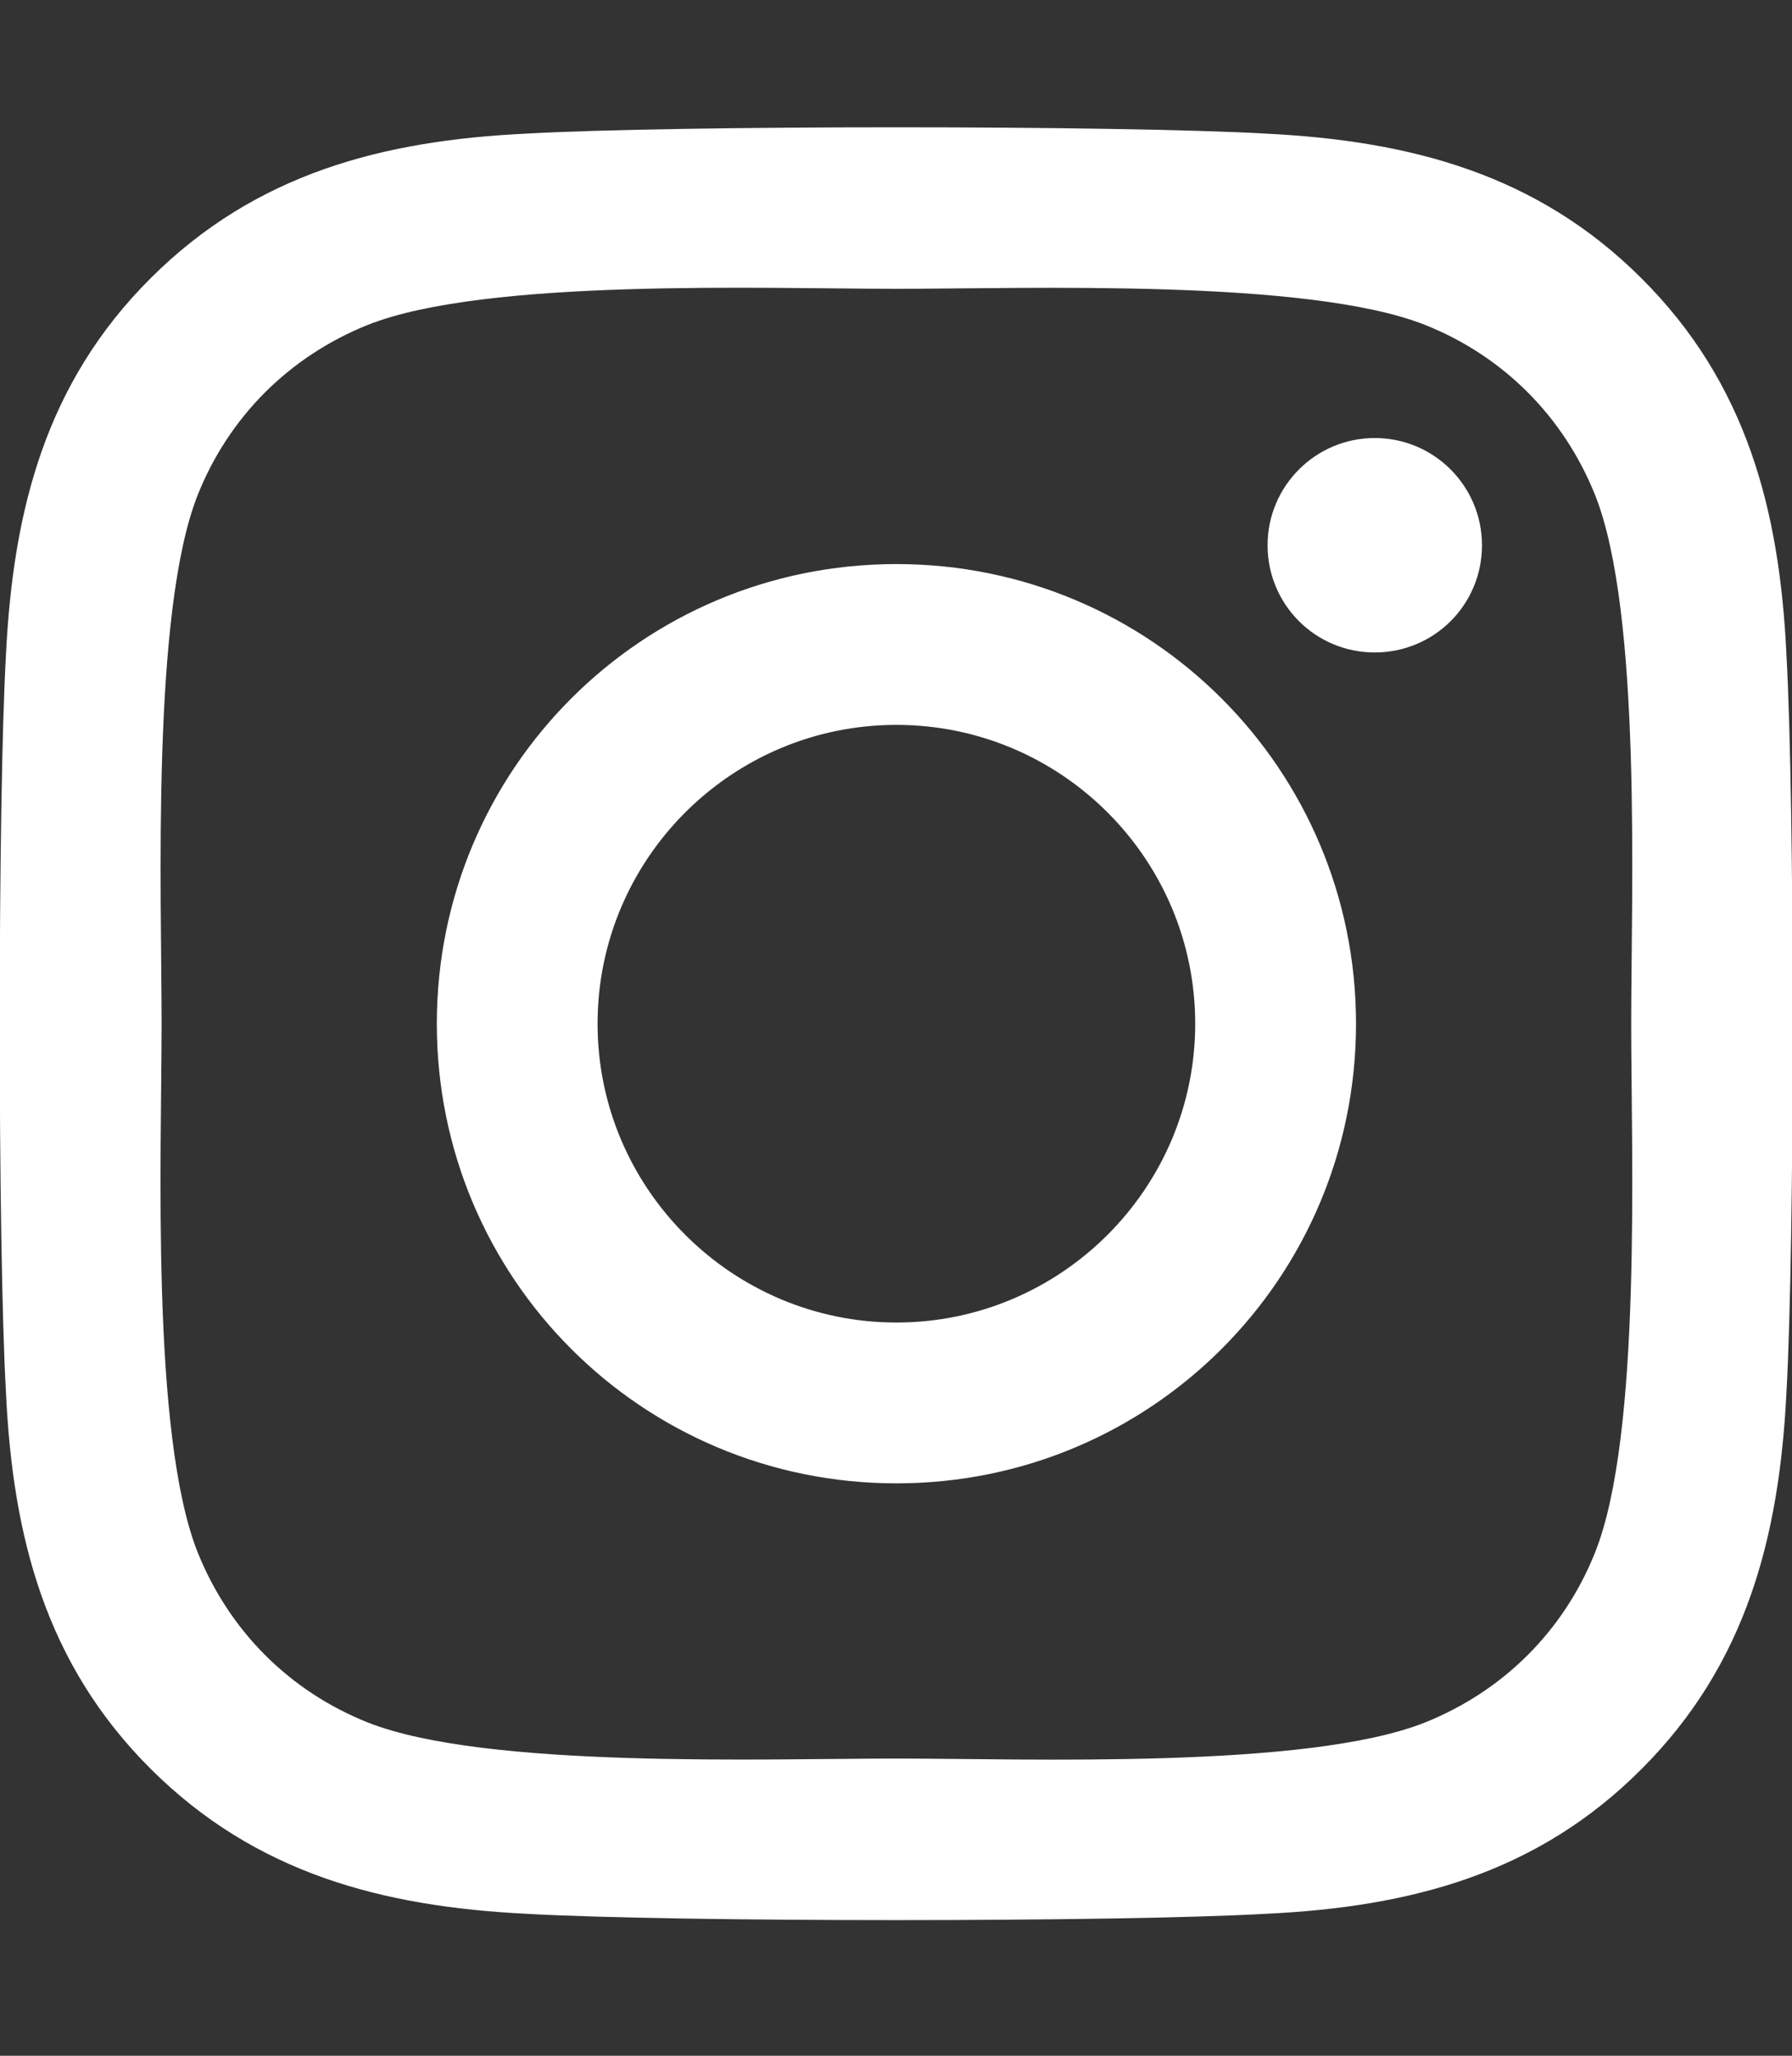 <svg width="34" height="39" viewBox="0 0 34 39" fill="none" xmlns="http://www.w3.org/2000/svg">
<rect x="0" y="0" width="34" height="39" fill="#333333" stroke="none"/>
<g clip-path="url(#clip0_503_2)">
<path d="M17.008 10.701C12.181 10.701 8.288 14.594 8.288 19.421C8.288 24.248 12.181 28.141 17.008 28.141C21.834 28.141 25.728 24.248 25.728 19.421C25.728 14.594 21.834 10.701 17.008 10.701ZM17.008 25.09C13.889 25.09 11.338 22.548 11.338 19.421C11.338 16.294 13.881 13.752 17.008 13.752C20.134 13.752 22.677 16.294 22.677 19.421C22.677 22.548 20.127 25.09 17.008 25.09ZM28.118 10.344C28.118 11.475 27.208 12.378 26.084 12.378C24.954 12.378 24.05 11.467 24.05 10.344C24.05 9.221 24.961 8.31 26.084 8.31C27.208 8.31 28.118 9.221 28.118 10.344ZM33.894 12.409C33.765 9.684 33.142 7.271 31.146 5.282C29.158 3.294 26.745 2.671 24.02 2.535C21.212 2.375 12.796 2.375 9.988 2.535C7.271 2.664 4.857 3.286 2.861 5.275C0.865 7.263 0.251 9.676 0.114 12.401C-0.045 15.209 -0.045 23.625 0.114 26.433C0.243 29.158 0.865 31.571 2.861 33.56C4.857 35.548 7.263 36.17 9.988 36.307C12.796 36.467 21.212 36.467 24.02 36.307C26.745 36.178 29.158 35.556 31.146 33.56C33.135 31.571 33.757 29.158 33.894 26.433C34.053 23.625 34.053 15.216 33.894 12.409ZM30.266 29.446C29.674 30.934 28.528 32.08 27.033 32.679C24.794 33.567 19.482 33.362 17.008 33.362C14.534 33.362 9.213 33.56 6.982 32.679C5.495 32.087 4.349 30.942 3.749 29.446C2.861 27.208 3.066 21.895 3.066 19.421C3.066 16.947 2.869 11.627 3.749 9.396C4.341 7.908 5.487 6.762 6.982 6.162C9.221 5.275 14.534 5.479 17.008 5.479C19.482 5.479 24.802 5.282 27.033 6.162C28.521 6.754 29.667 7.9 30.266 9.396C31.154 11.634 30.949 16.947 30.949 19.421C30.949 21.895 31.154 27.215 30.266 29.446Z" fill="white"/>
</g>
<defs>
<clipPath id="clip0_503_2">
<rect width="34" height="38.857" fill="white"/>
</clipPath>
</defs>
</svg>
